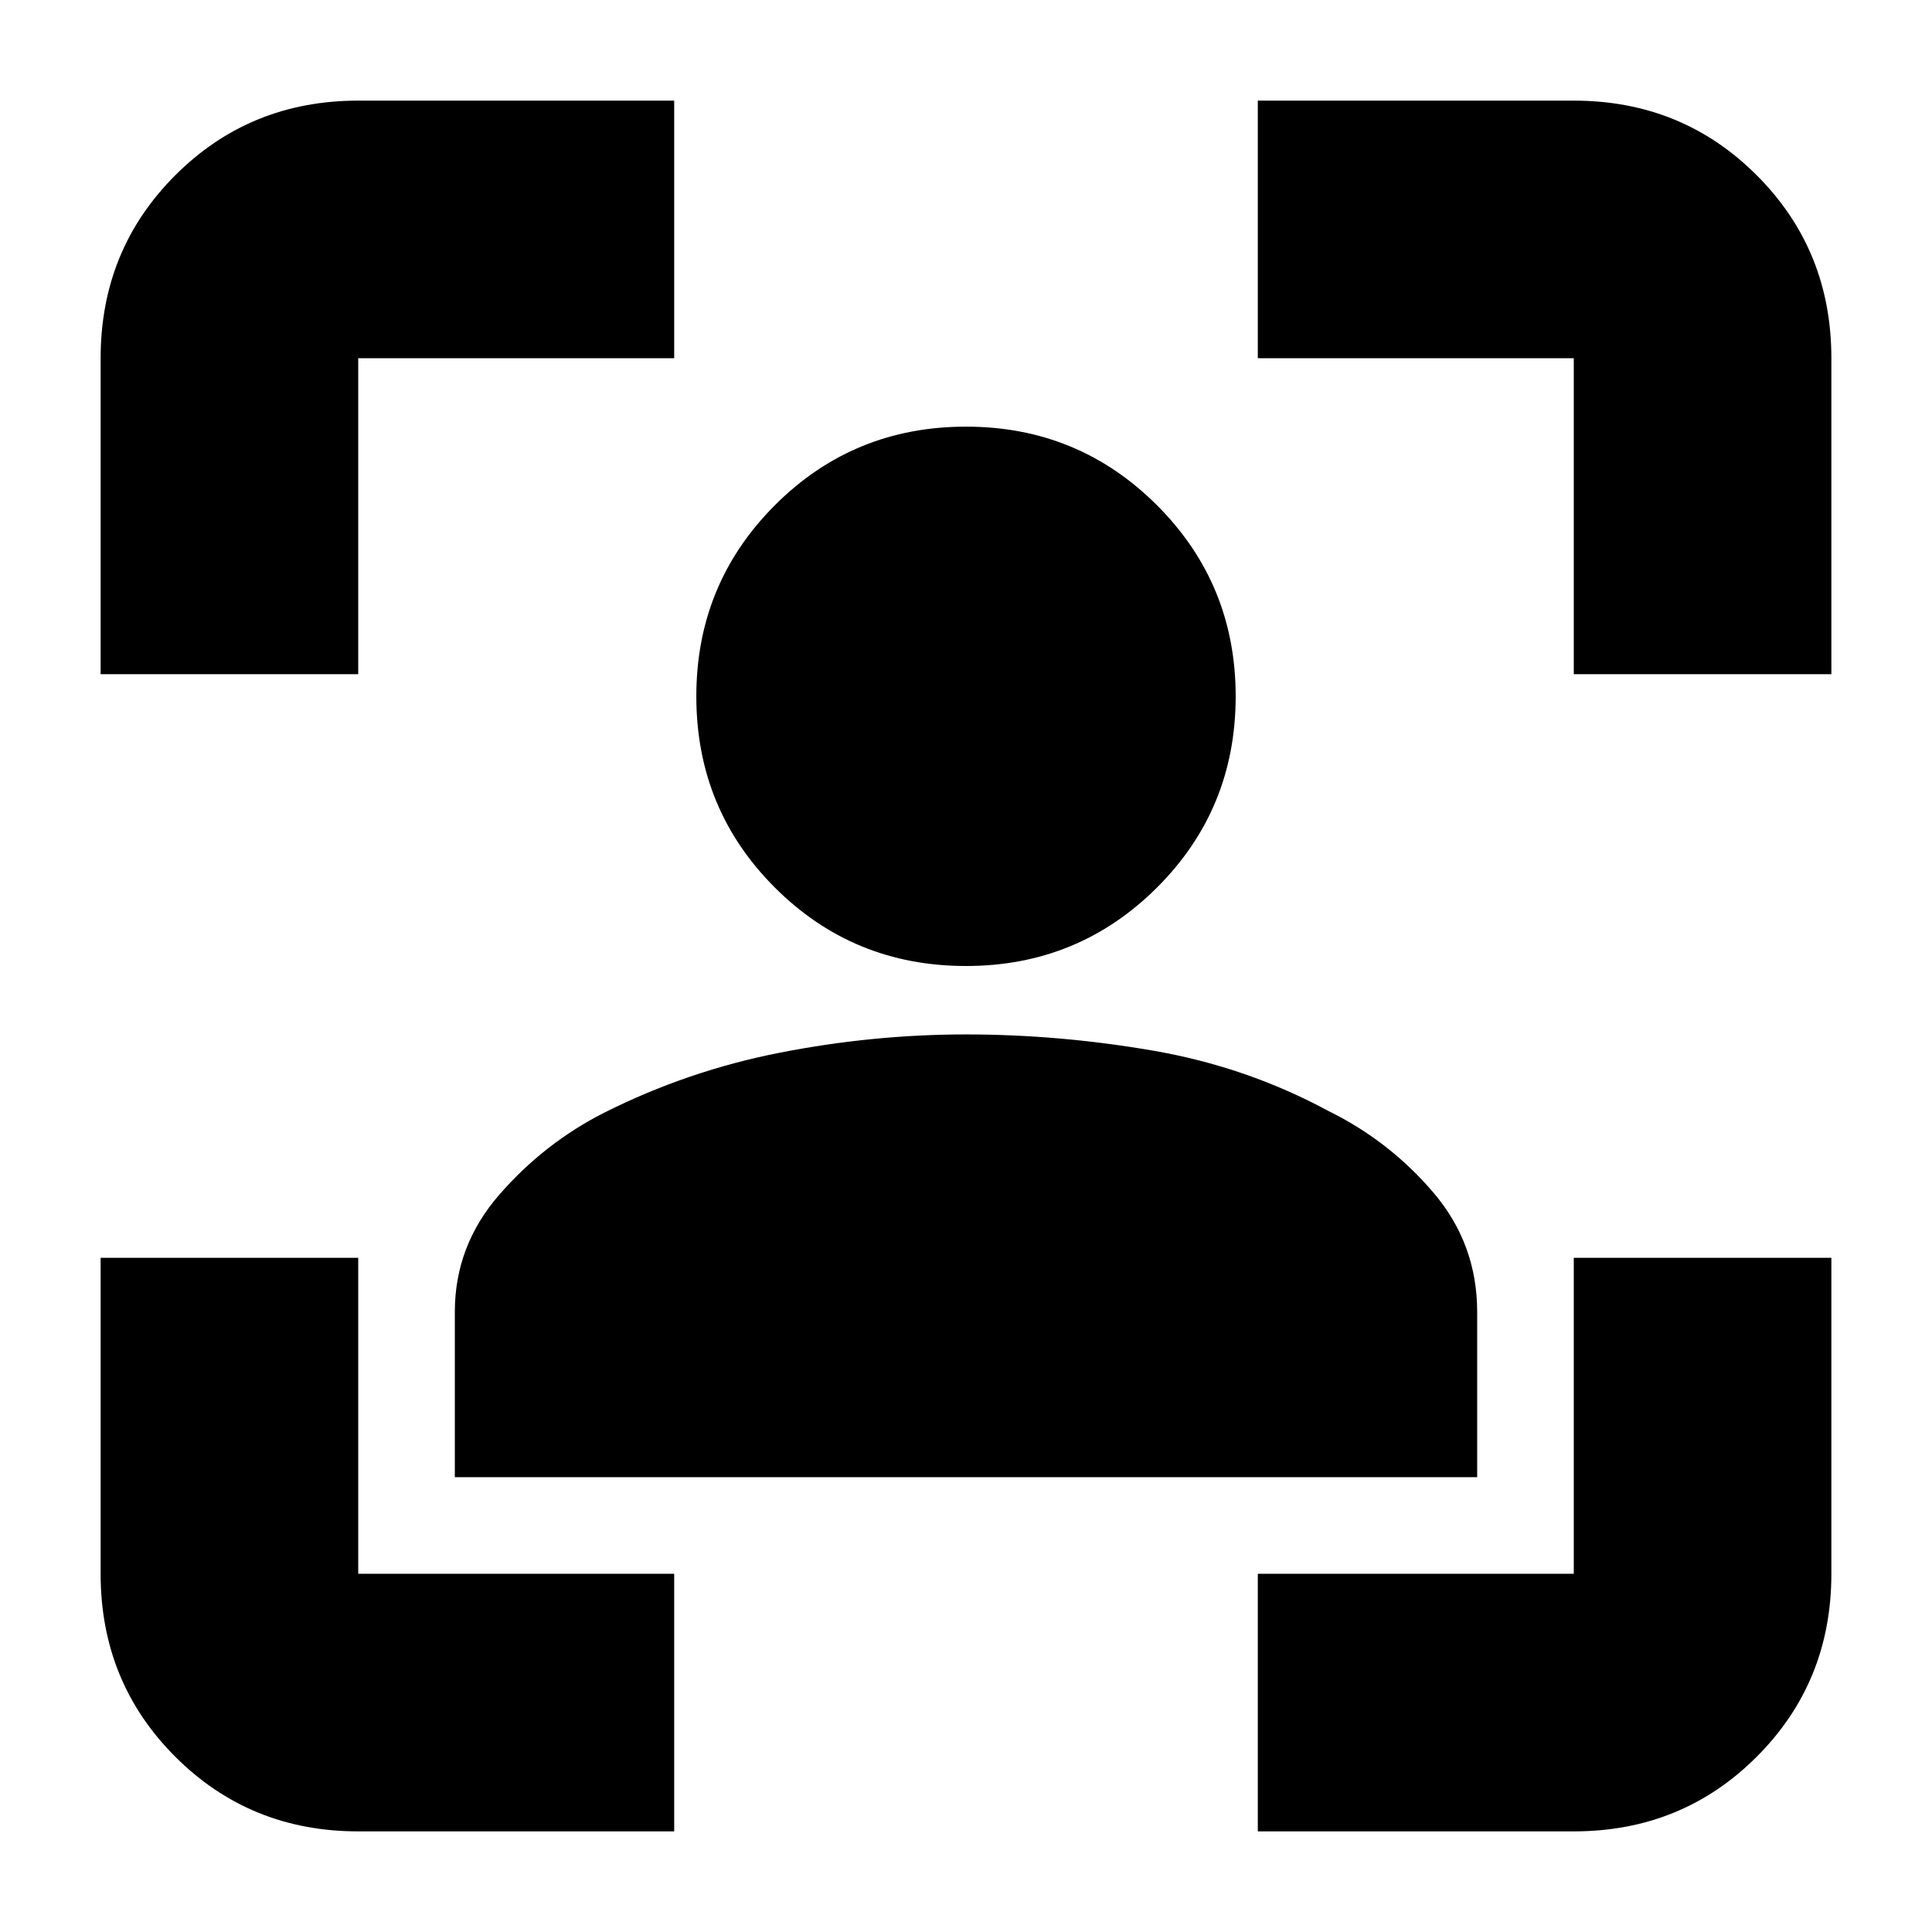 <svg xmlns="http://www.w3.org/2000/svg" height="20" viewBox="0 -960 960 960" width="20"><path d="M178-50q-53.82 0-90.91-37.09Q50-124.18 50-178v-157h128v157h157v128H178ZM50-625v-157q0-53.83 37.09-90.91Q124.18-910 178-910h157v128H178v157H50ZM625-50v-128h157v-157h128v157q0 53.82-37.09 90.91Q835.83-50 782-50H625Zm157-575v-157H625v-128h157q53.83 0 90.91 37.09Q910-835.83 910-782v157H782ZM480-480q-56 0-95-39t-39-95q0-55.83 39-94.92Q424-748 480-748q55.83 0 94.92 39.08Q614-669.83 614-614q0 56-39.08 95-39.09 39-94.92 39ZM226-226v-82.13q0-32.9 22.19-58.34Q270.38-391.92 300-407q41.75-21 87.87-30 46.13-9 92.13-9 46 0 92.63 8 46.62 8 87.37 30 30.23 14.84 52.12 40.43Q734-341.97 734-308.08V-226H226Z"/></svg>